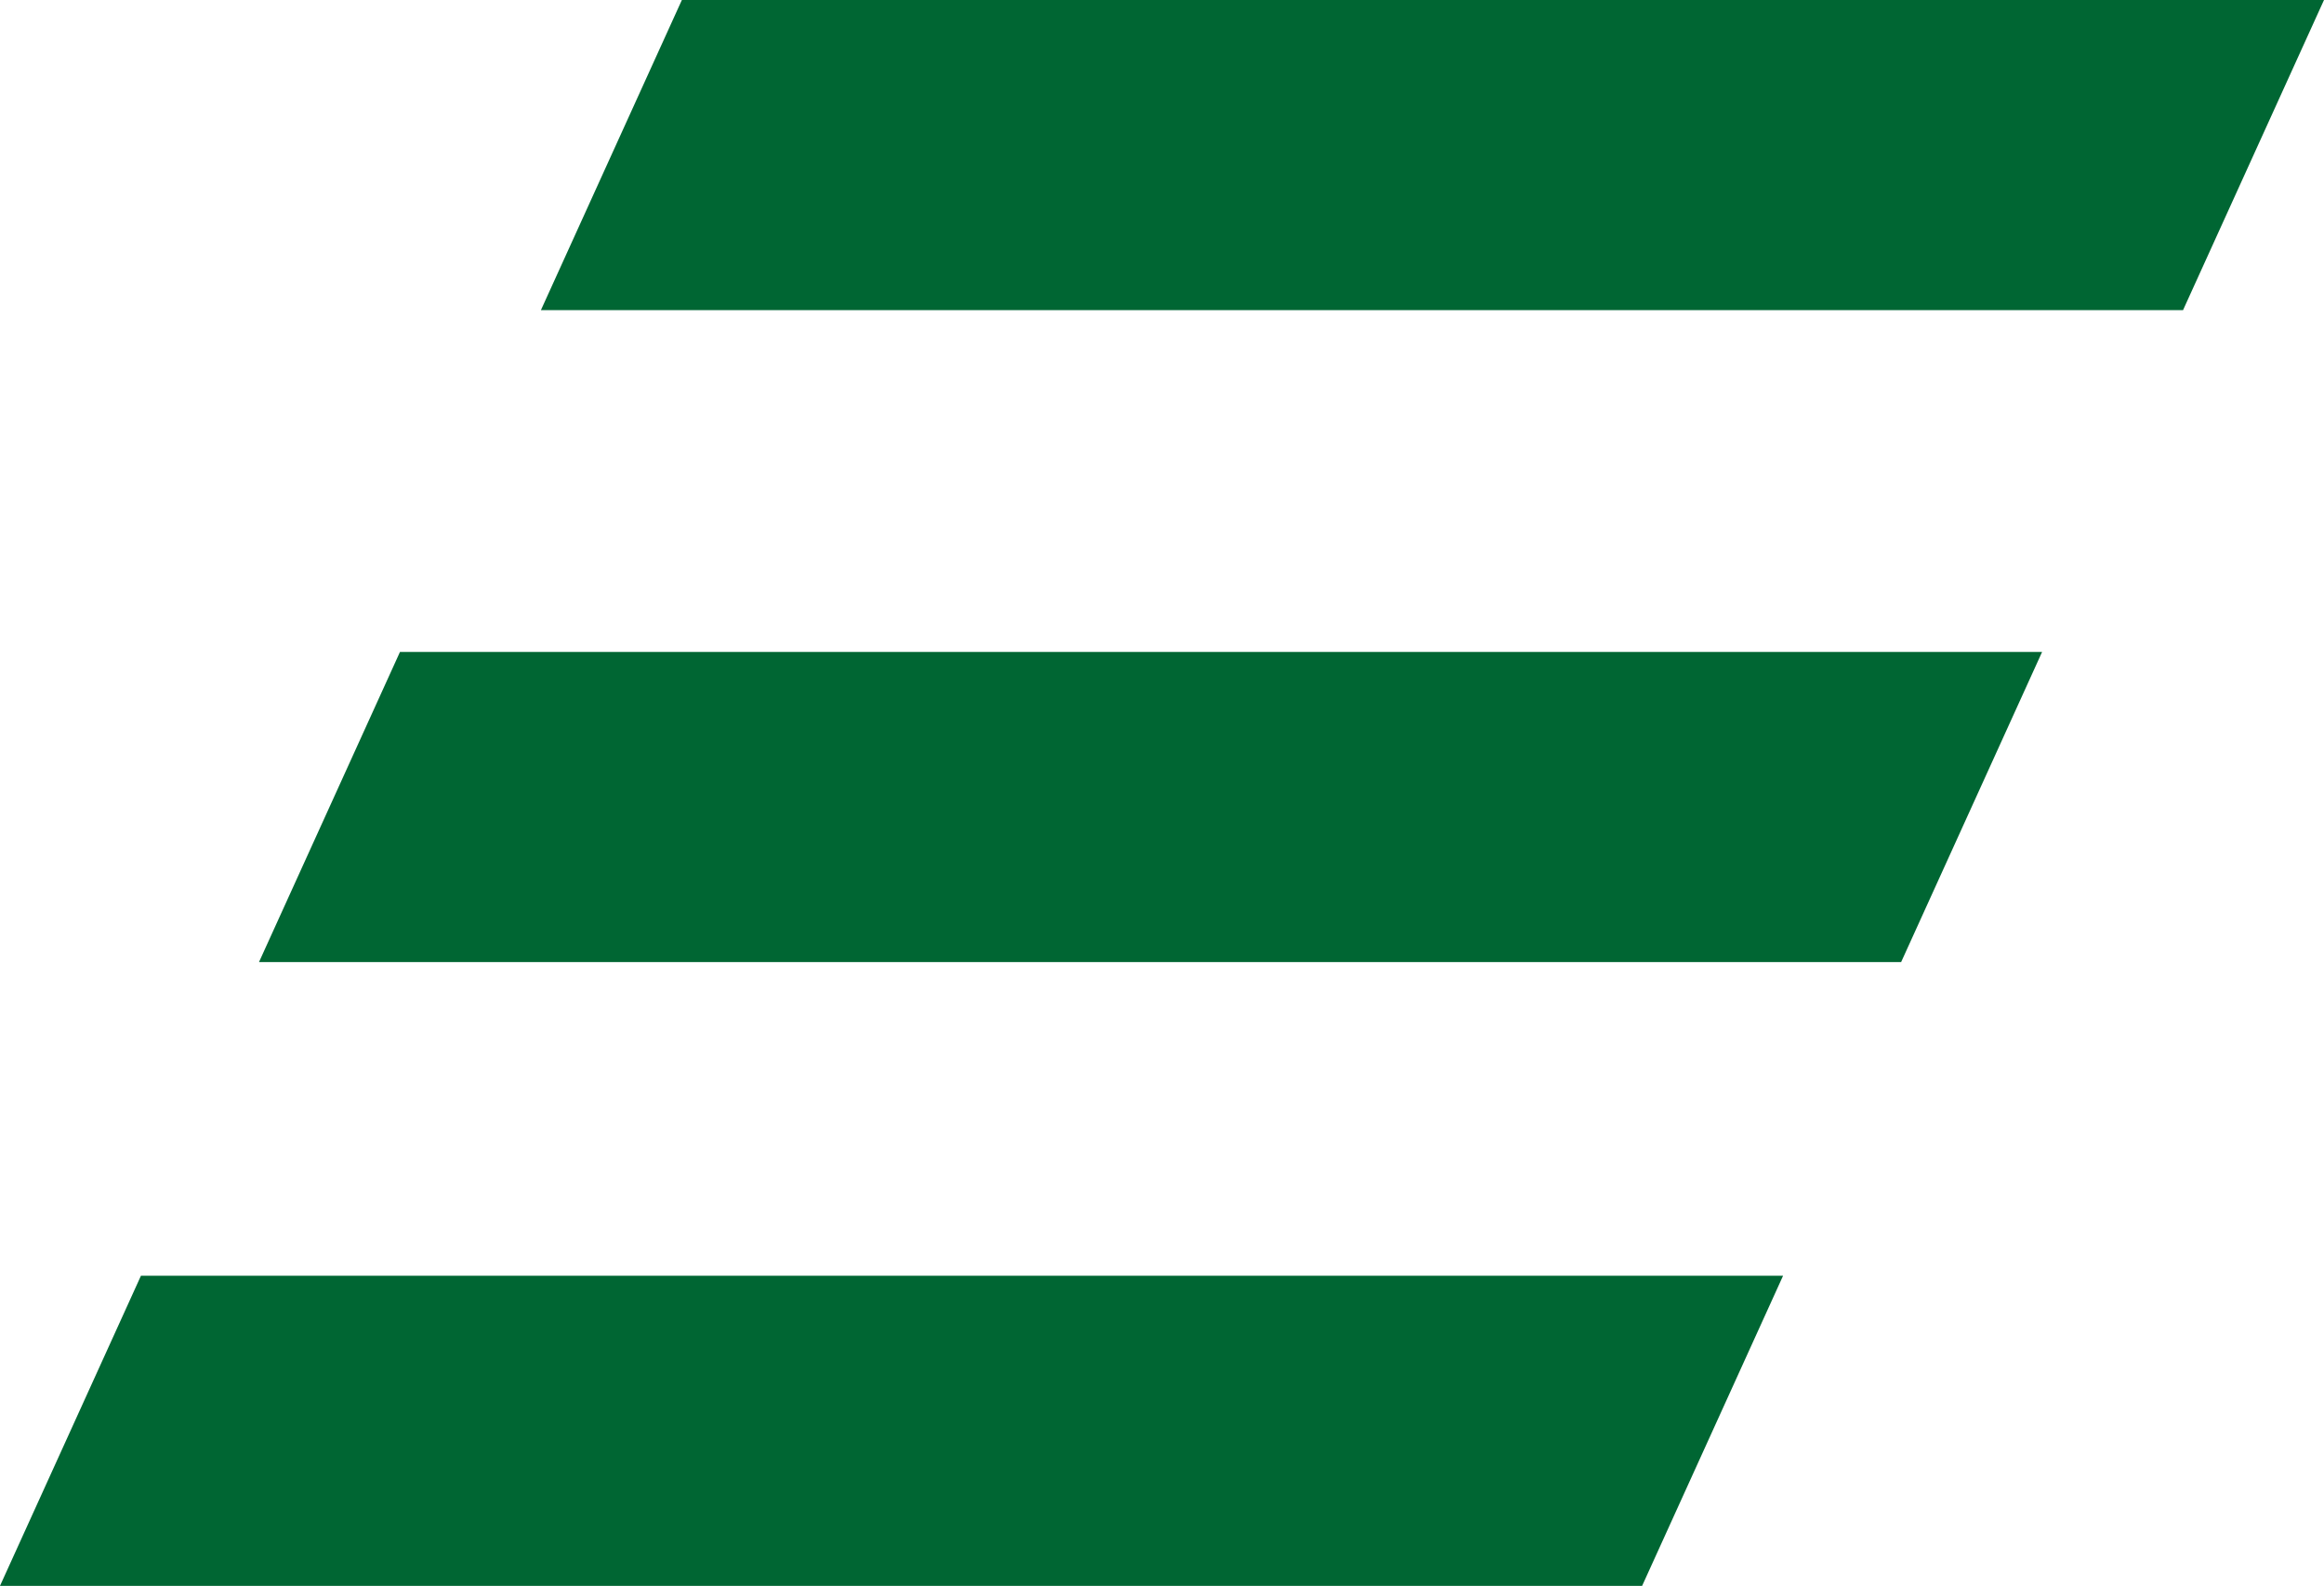 <svg version="1.1" id="prefix__layer" x="0" y="0" viewBox="-153 -46 131.9 90" xml:space="preserve" width="131.9"
   height="90" xmlns="http://www.w3.org/2000/svg">
   <g fill="#006633" id="prefix__layer1" transform="translate(-238.6 -278.6)" display="inline">
      <path class="prefix__st1" id="prefix__polygon276" d="M108.3 269.6l-8 17.6h93.2l8-17.6z" />
      <path class="prefix__st1" id="prefix__polygon276-4" transform="translate(16 -37)" display="inline"
         d="M201.5 269.6h-93.2l-8 17.6h93.2z" />
      <path class="prefix__st1" id="prefix__polygon276-4-8" transform="translate(-14.7 35.4)" display="inline"
         d="M193.5 287.2l8-17.6h-93.2l-8 17.6z" />
   </g>
</svg>